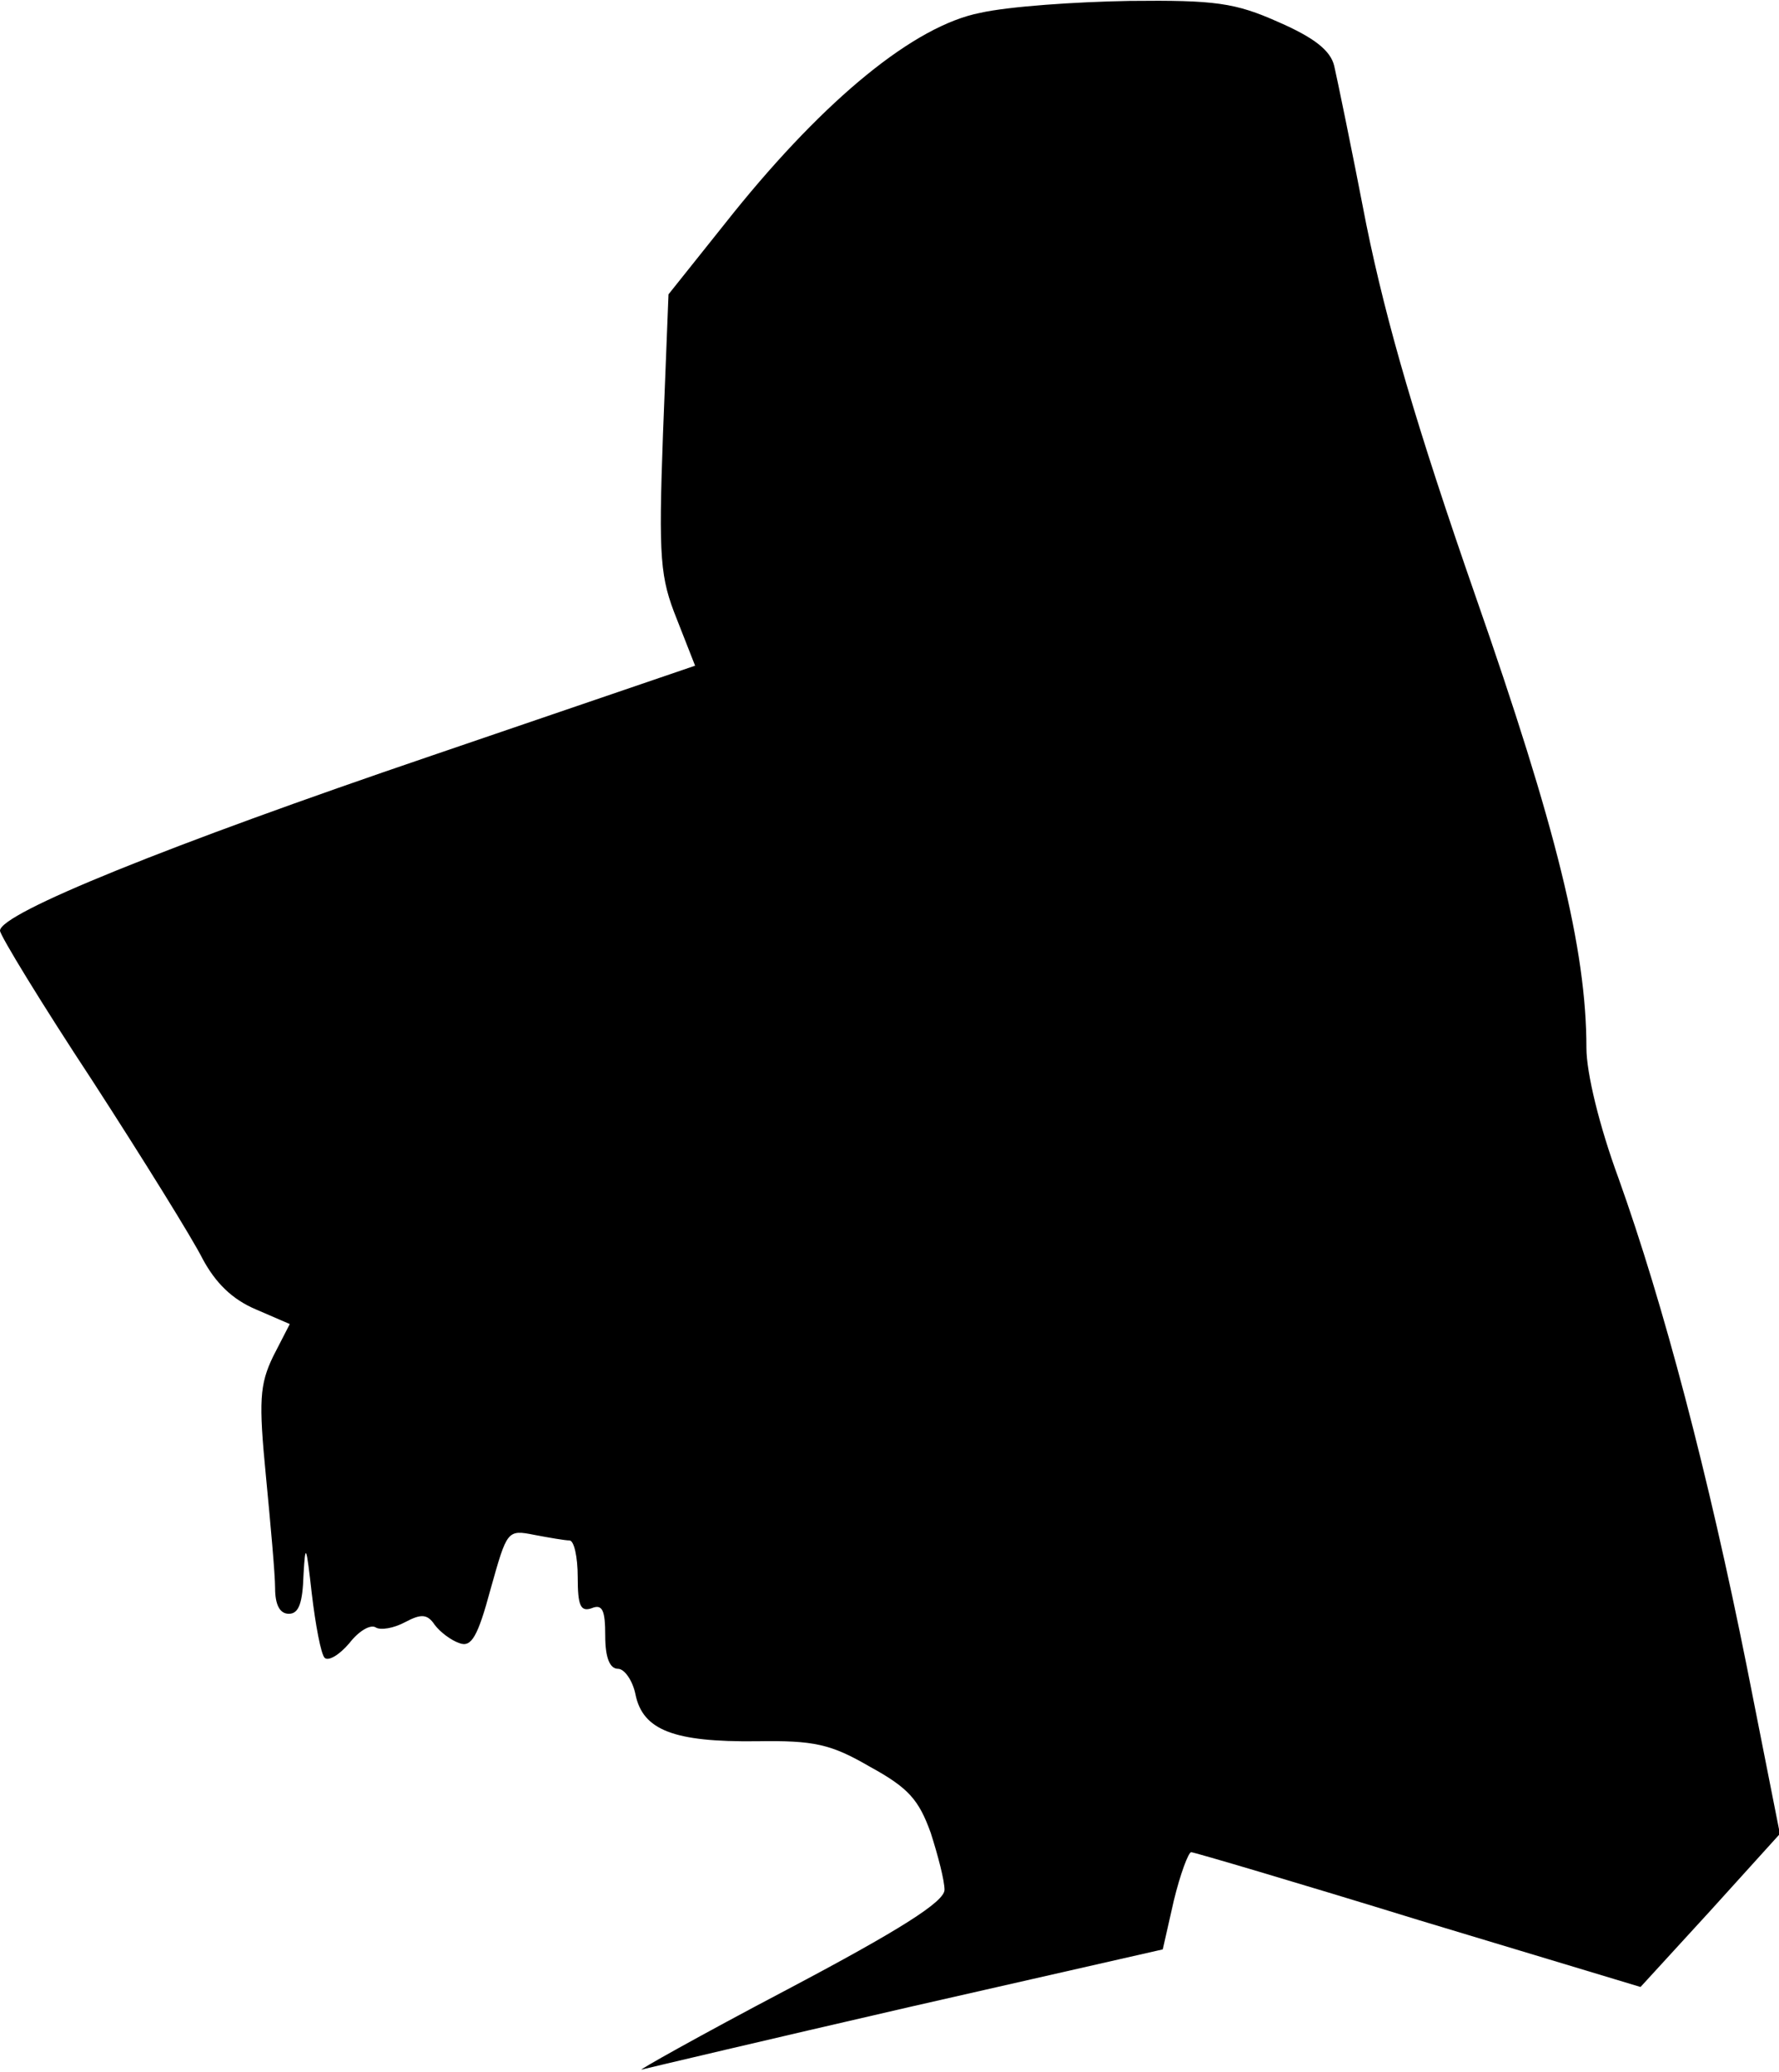 <?xml version="1.0" standalone="no"?>
<!DOCTYPE svg PUBLIC "-//W3C//DTD SVG 20010904//EN"
 "http://www.w3.org/TR/2001/REC-SVG-20010904/DTD/svg10.dtd">
<svg version="1.0" xmlns="http://www.w3.org/2000/svg"
 width="194pt" height="226pt" viewBox="0 0 194 226"
 preserveAspectRatio="xMidYMid meet">
<g transform="translate(0,226) scale(0.1,-0.1)"
fill="#000000" stroke="none">
<path fill="#000000" stroke="none" d="M1069 2246 c-72 -14 -169 -94 -269
-218 l-71 -89 -6 -152 c-5 -137 -3 -157 15 -202 l20 -51 -287 -98 c-288 -98
-471 -172 -471 -191 0 -5 45 -79 101 -164 55 -85 109 -172 120 -194 14 -26 32
-44 58 -55 l37 -16 -18 -35 c-15 -31 -16 -49 -8 -131 5 -52 10 -107 10 -122 0
-18 5 -28 15 -28 11 0 15 12 16 43 2 35 3 32 9 -21 4 -34 10 -66 14 -70 4 -4
16 3 27 16 10 13 23 21 29 17 5 -3 19 -1 32 6 17 9 24 9 32 -3 6 -8 18 -17 27
-20 13 -5 20 7 34 59 18 64 18 65 48 59 16 -3 33 -6 38 -6 5 0 9 -18 9 -40 0
-31 3 -38 15 -34 12 5 15 -2 15 -30 0 -24 5 -36 14 -36 7 0 16 -13 19 -28 8
-39 42 -52 132 -51 63 1 81 -3 124 -28 42 -23 53 -36 66 -72 8 -25 15 -52 15
-62 0 -13 -49 -44 -172 -109 -95 -50 -166 -90 -158 -87 8 2 139 33 291 68
l277 63 12 53 c7 29 16 53 19 53 3 0 115 -33 248 -74 l242 -73 76 83 76 84
-36 182 c-42 210 -91 396 -140 533 -21 57 -35 115 -35 142 0 108 -33 241 -121
493 -64 184 -97 297 -119 405 -16 83 -32 160 -35 173 -4 17 -22 31 -61 48 -47
21 -69 24 -162 23 -59 -1 -132 -6 -163 -13z"/>
</g>
</svg>
